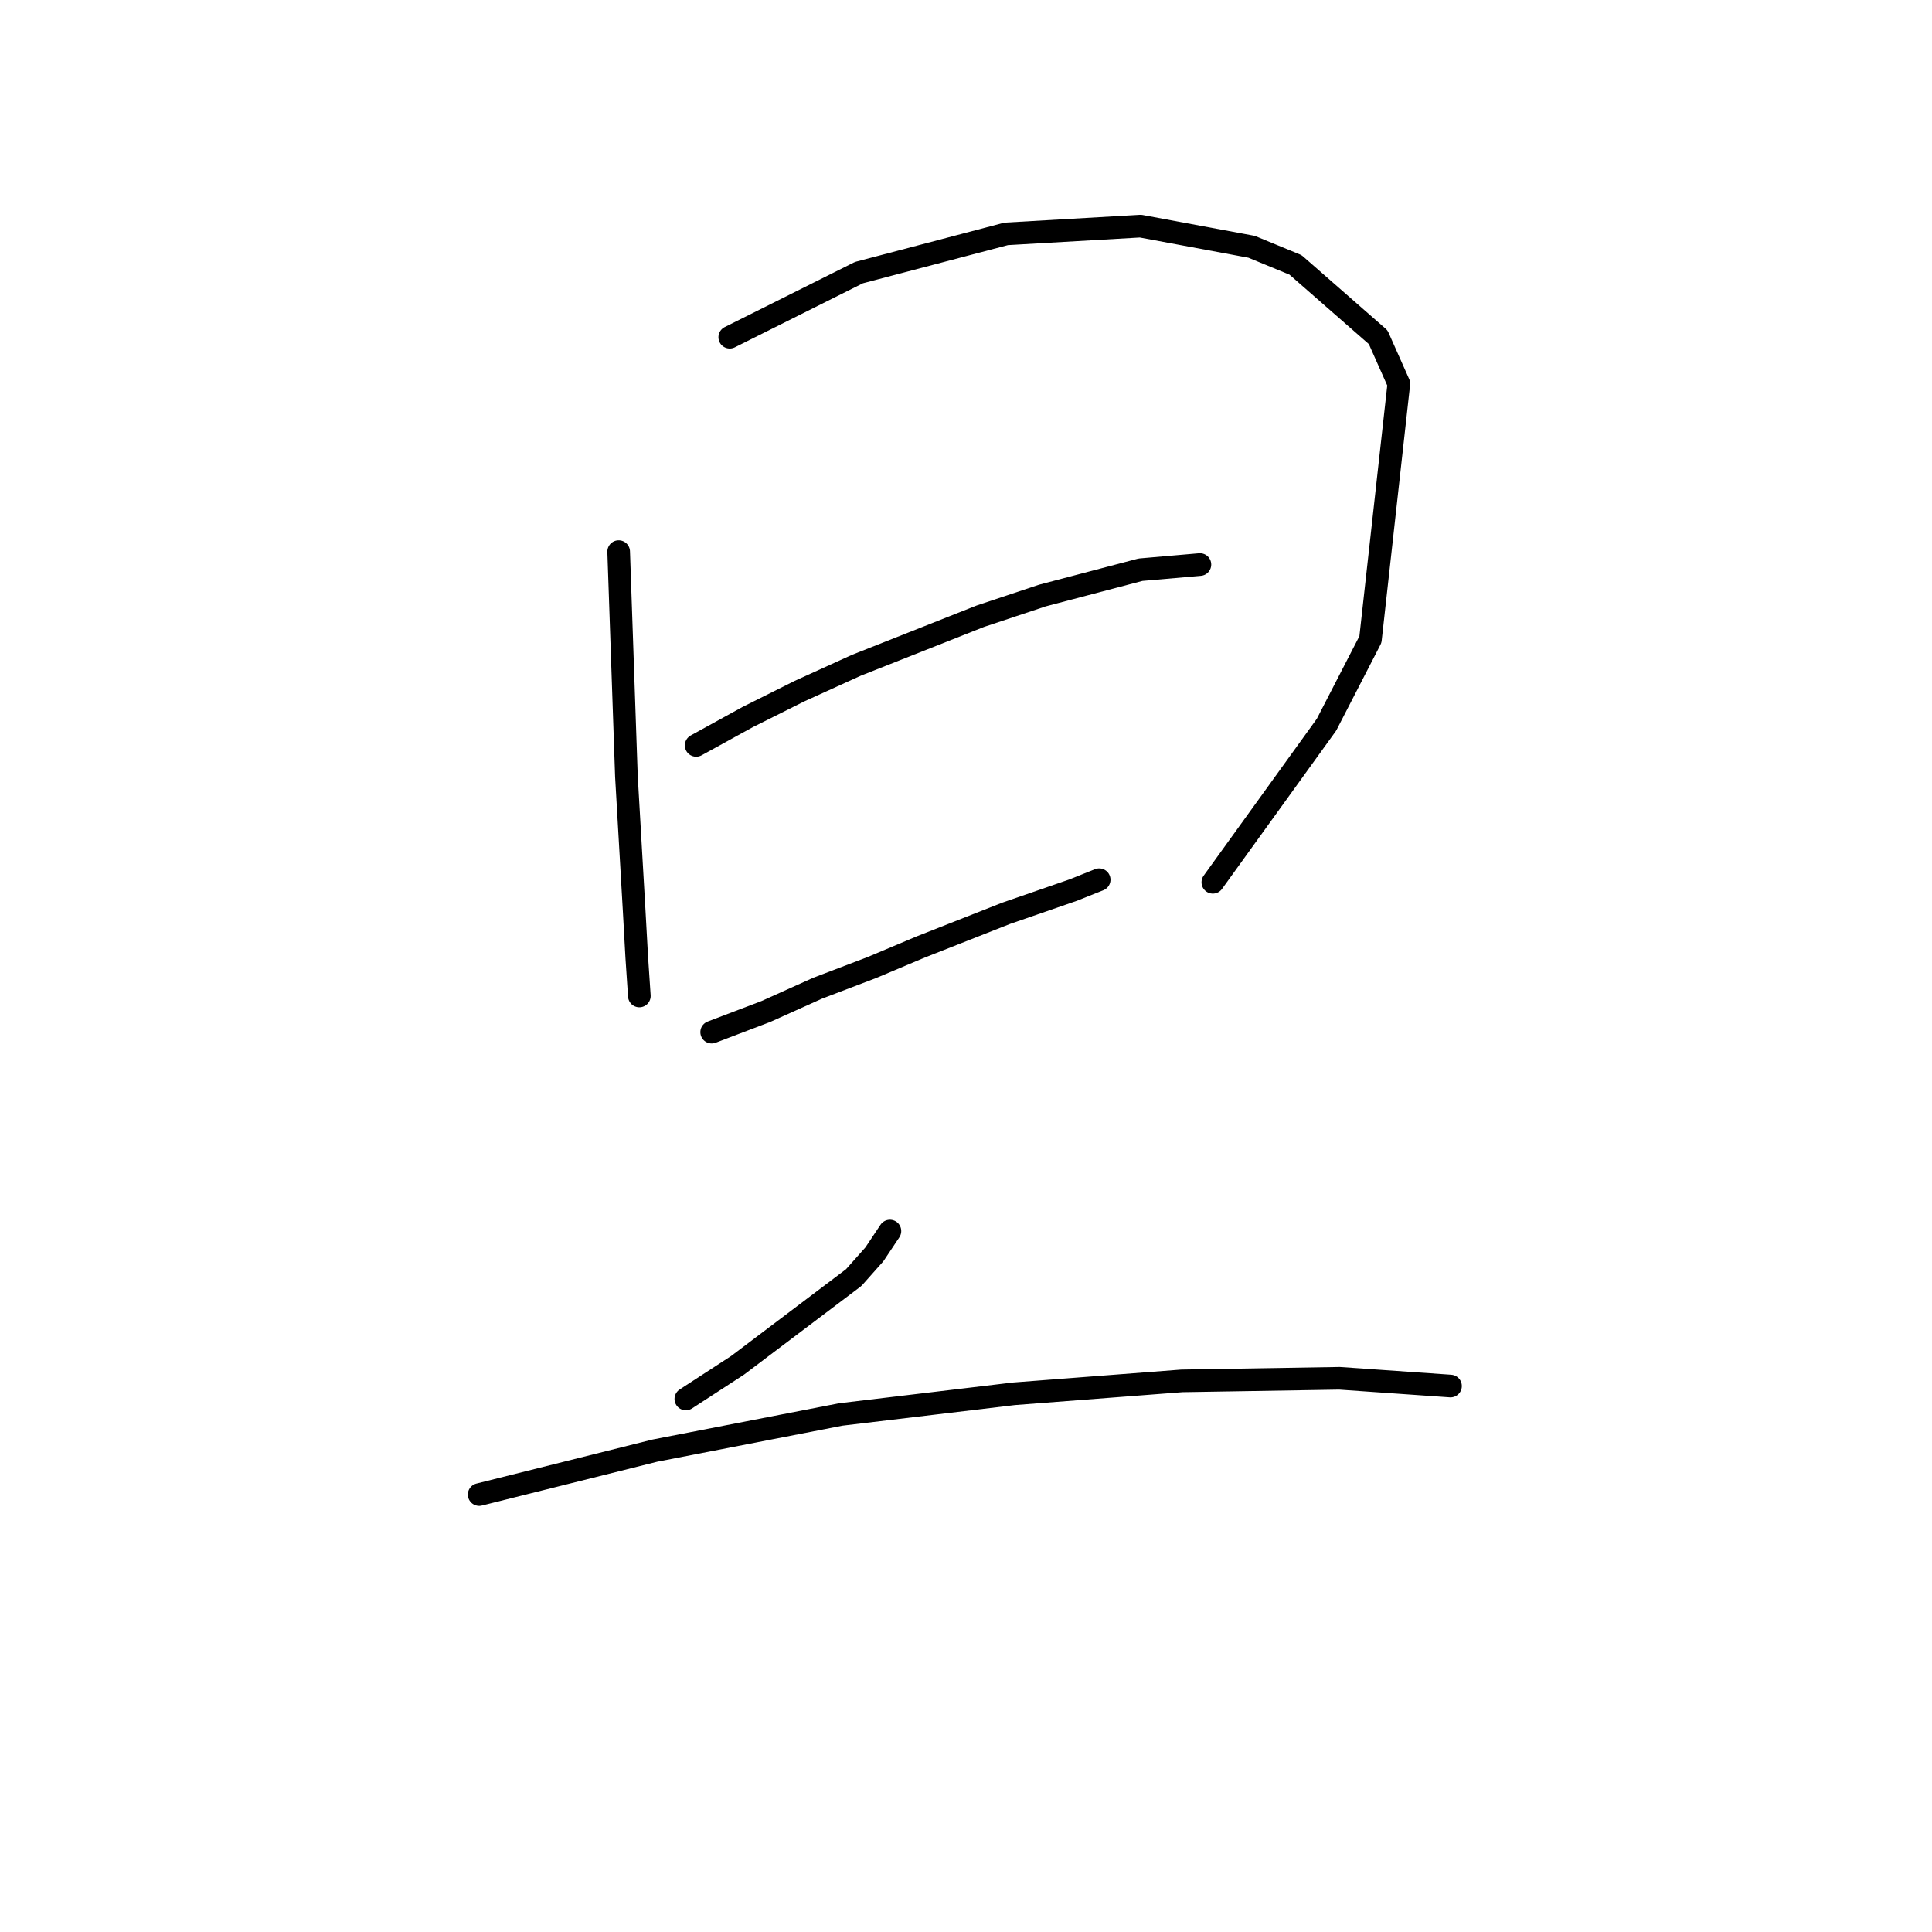 <?xml version="1.0" standalone="no"?>
    <svg width="256" height="256" xmlns="http://www.w3.org/2000/svg" version="1.1">
    <polyline stroke="black" stroke-width="3" stroke-linecap="round" fill="transparent" stroke-linejoin="round" points="81.977 73.094 82.662 92.948 83.004 102.874 84.031 120.675 84.373 126.836 84.716 131.971 84.716 131.971 " />
        <polyline stroke="black" stroke-width="3" stroke-linecap="round" fill="transparent" stroke-linejoin="round" points="96.696 44.682 113.812 36.124 133.323 30.99 151.123 29.963 165.843 32.701 171.662 35.098 182.616 44.682 185.354 50.844 181.589 84.732 175.769 96.028 160.708 116.909 160.708 116.909 " />
        <polyline stroke="black" stroke-width="3" stroke-linecap="round" fill="transparent" stroke-linejoin="round" points="92.246 98.767 99.092 95.001 105.939 91.578 113.469 88.155 129.9 81.651 138.116 78.913 151.123 75.49 158.996 74.805 158.996 74.805 " />
        <polyline stroke="black" stroke-width="3" stroke-linecap="round" fill="transparent" stroke-linejoin="round" points="94.3 136.763 101.489 134.025 108.335 130.944 115.523 128.205 122.027 125.467 133.323 121.017 142.223 117.936 145.646 116.567 145.646 116.567 " />
        <polyline stroke="black" stroke-width="3" stroke-linecap="round" fill="transparent" stroke-linejoin="round" points="117.919 163.121 115.866 166.201 113.127 169.282 97.723 180.921 90.877 185.371 90.877 185.371 " />
        <polyline stroke="black" stroke-width="3" stroke-linecap="round" fill="transparent" stroke-linejoin="round" points="63.492 198.036 86.769 192.217 111.416 187.425 134.35 184.686 156.6 182.975 177.481 182.632 192.2 183.659 192.2 183.659 " />
        </svg>